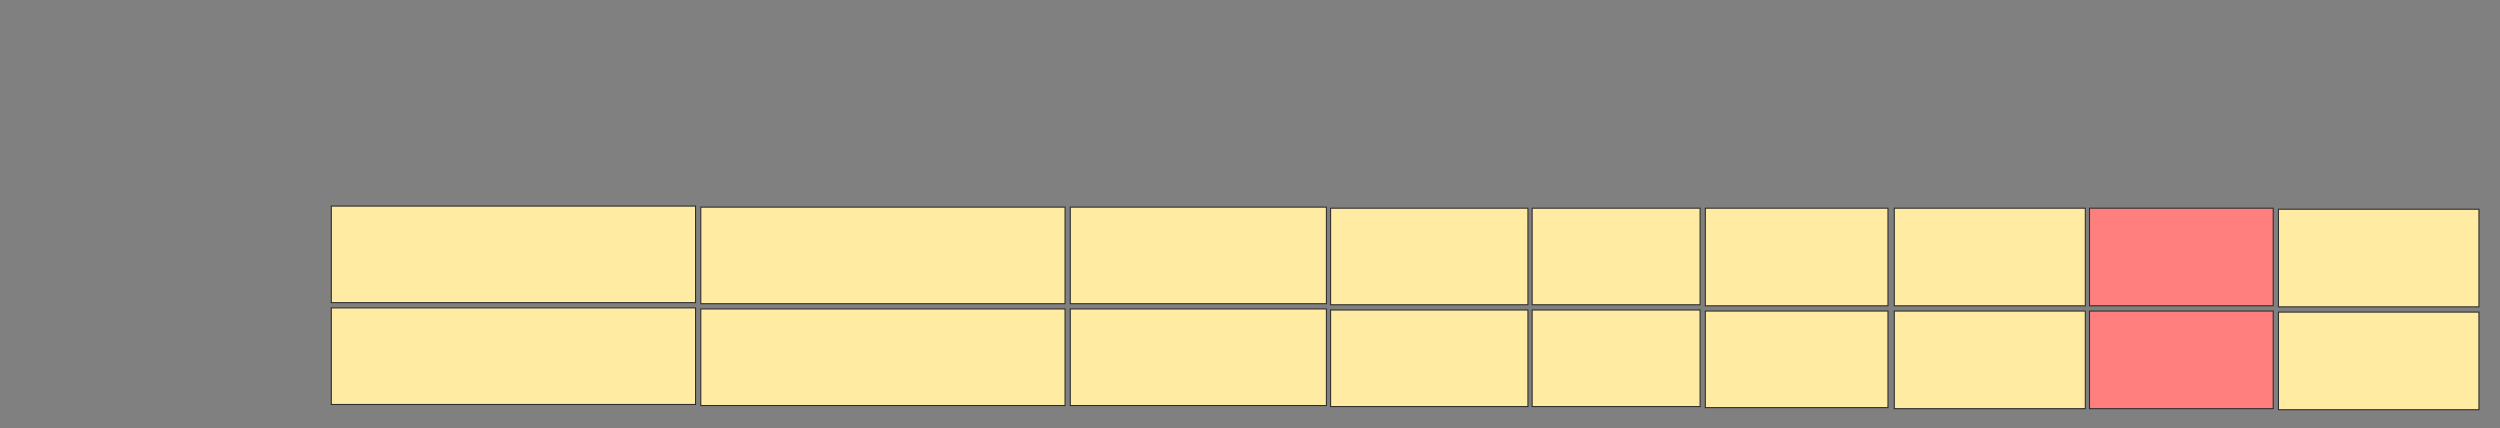 <svg xmlns="http://www.w3.org/2000/svg" width="2335" height="400"><rect width="100%" height="100%" fill="#808080" stroke="none"/><g stroke="#2D2D2D" fill="#FFEBA2"><path d="M999.641 193.464H1238.857V283.66H999.641z"/><path d="M999.641 288.562H1238.857V378.758H999.641z"/></g><g stroke="#2D2D2D" fill="#FFEBA2"><path d="M1242.778 194.444H1427.092V284.64H1242.778z"/><path d="M1242.778 289.542H1427.092V379.738H1242.778z"/></g><g stroke="#2D2D2D" fill="#FFEBA2"><path d="M1431.013 194.444H1587.876V284.64H1431.013z"/><path d="M1431.013 289.542H1587.876V379.738H1431.013z"/></g><path stroke="#2D2D2D" fill="#FFEBA2" d="M1592.778 194.444H1763.366V285.62H1592.778z"/><path stroke="#2D2D2D" fill="#FFEBA2" d="M1592.778 290.523H1763.366V380.719H1592.778z"/><g stroke="#2D2D2D" fill="#FFEBA2"><path d="M2128.072 195.425H2315.327V286.601H2128.072z"/><path d="M2128.072 291.503H2315.327V382.679H2128.072z"/></g><path stroke="#2D2D2D" fill="#FFEBA2" d="M1769.248 194.444H1947.679V285.62H1769.248z"/><path stroke="#2D2D2D" fill="#FFEBA2" d="M1769.248 290.523H1947.679V381.699H1769.248z"/><g stroke="null" class="qshape"><path stroke="#2D2D2D" fill="#FF7E7E" class="qshape" d="M1951.601 194.444H2123.17V285.62H1951.601z"/><path stroke="#2D2D2D" fill="#FF7E7E" class="qshape" d="M1951.601 290.523H2123.17V381.699H1951.601z"/></g><g stroke="#2D2D2D" fill="#FFEBA2"><path d="M309.445 192.484H649.641V282.68H309.445z"/><path d="M309.445 287.582H649.641V377.778H309.445z"/><g><path d="M654.543 193.464H994.739V283.66H654.543z"/><path d="M654.543 288.562H994.739V378.758H654.543z"/></g></g></svg>